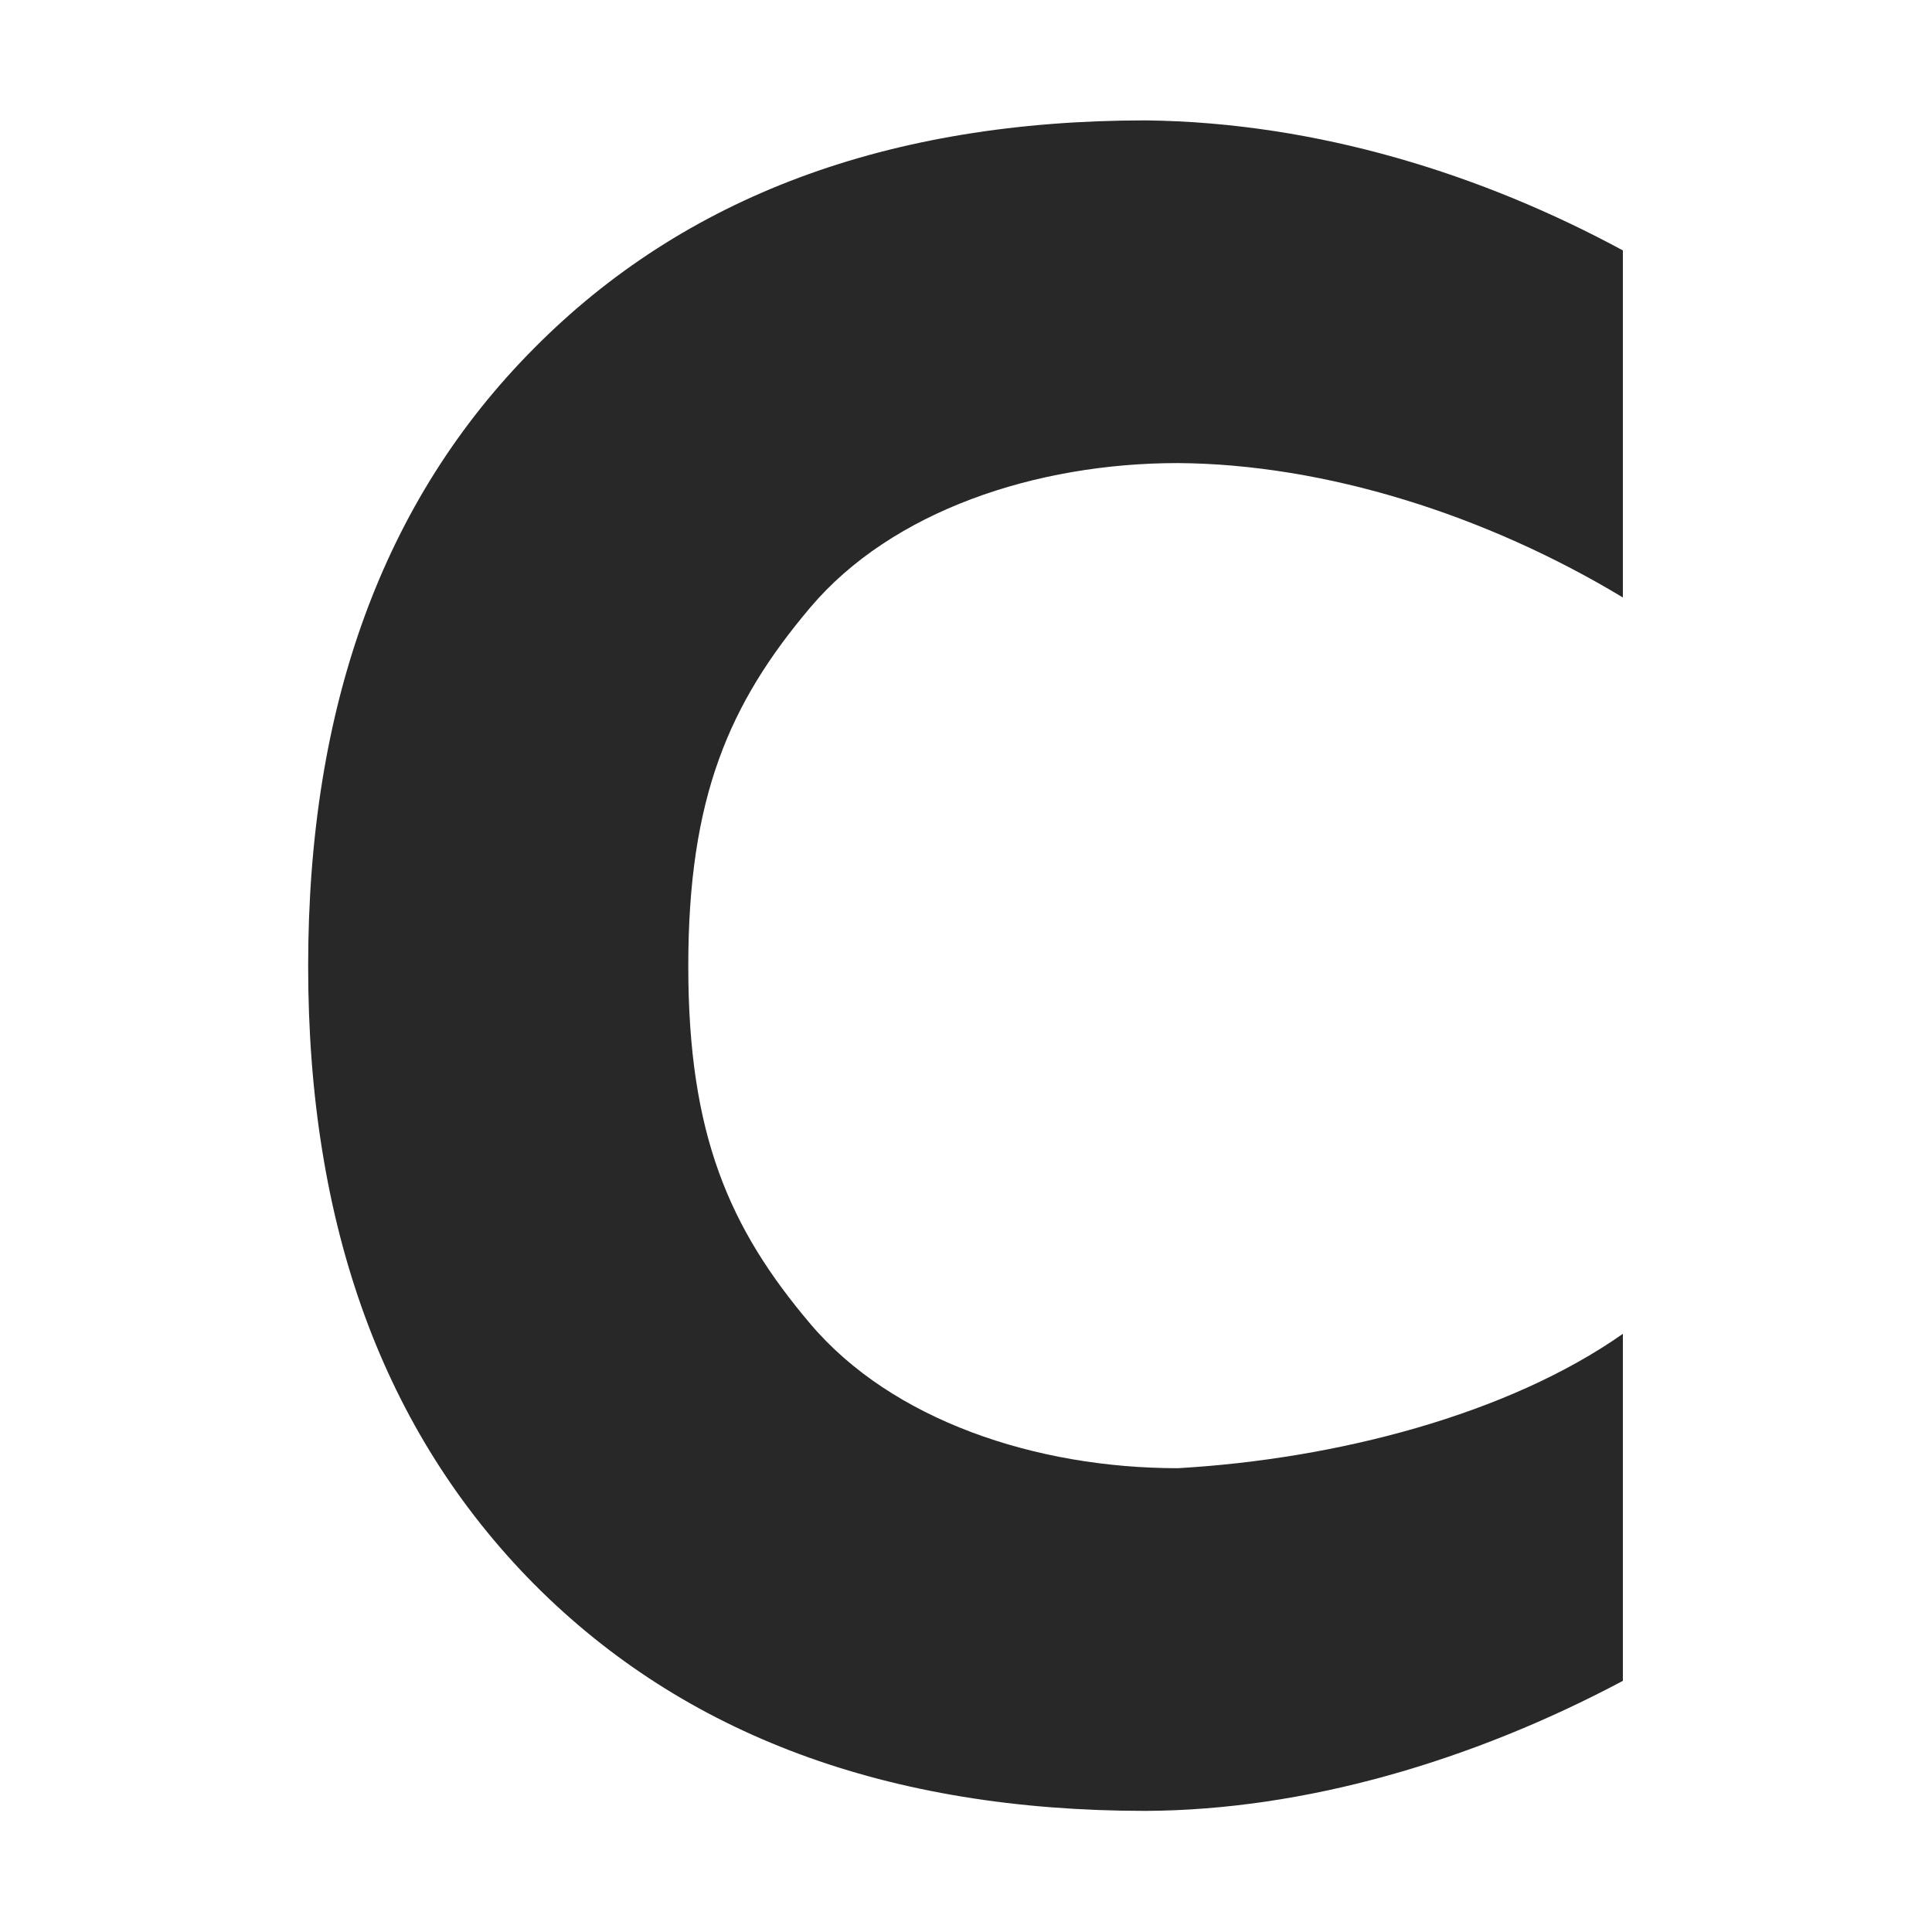 <svg width="16" height="16" version="1.1" xmlns="http://www.w3.org/2000/svg">
  <defs>
    <style id="current-color-scheme" type="text/css">.ColorScheme-Text { color:#282828; } .ColorScheme-Highlight { color:#458588; }</style>
  </defs>
  <path class="ColorScheme-Text" d="m13.44 13.92c-1.256 0.668-2.641 1.071-3.952 1.077-2.132 0-3.821-0.626-5.067-1.88-1.246-1.26-1.869-2.964-1.869-5.116 0-2.157 0.623-3.862 1.869-5.115 1.246-1.259 2.935-1.889 5.067-1.889 1.426 0.016 2.798 0.452 3.952 1.077v2.874c-1.132-0.683-2.465-1.105-3.686-1.113-1.178 0-2.368 0.398-3.042 1.194s-1.012 1.575-1.012 2.972c0 1.392 0.337 2.168 1.012 2.964s1.865 1.194 3.042 1.194c1.313-0.075 2.736-0.445 3.686-1.113z" fill="currentColor"/>
</svg>
